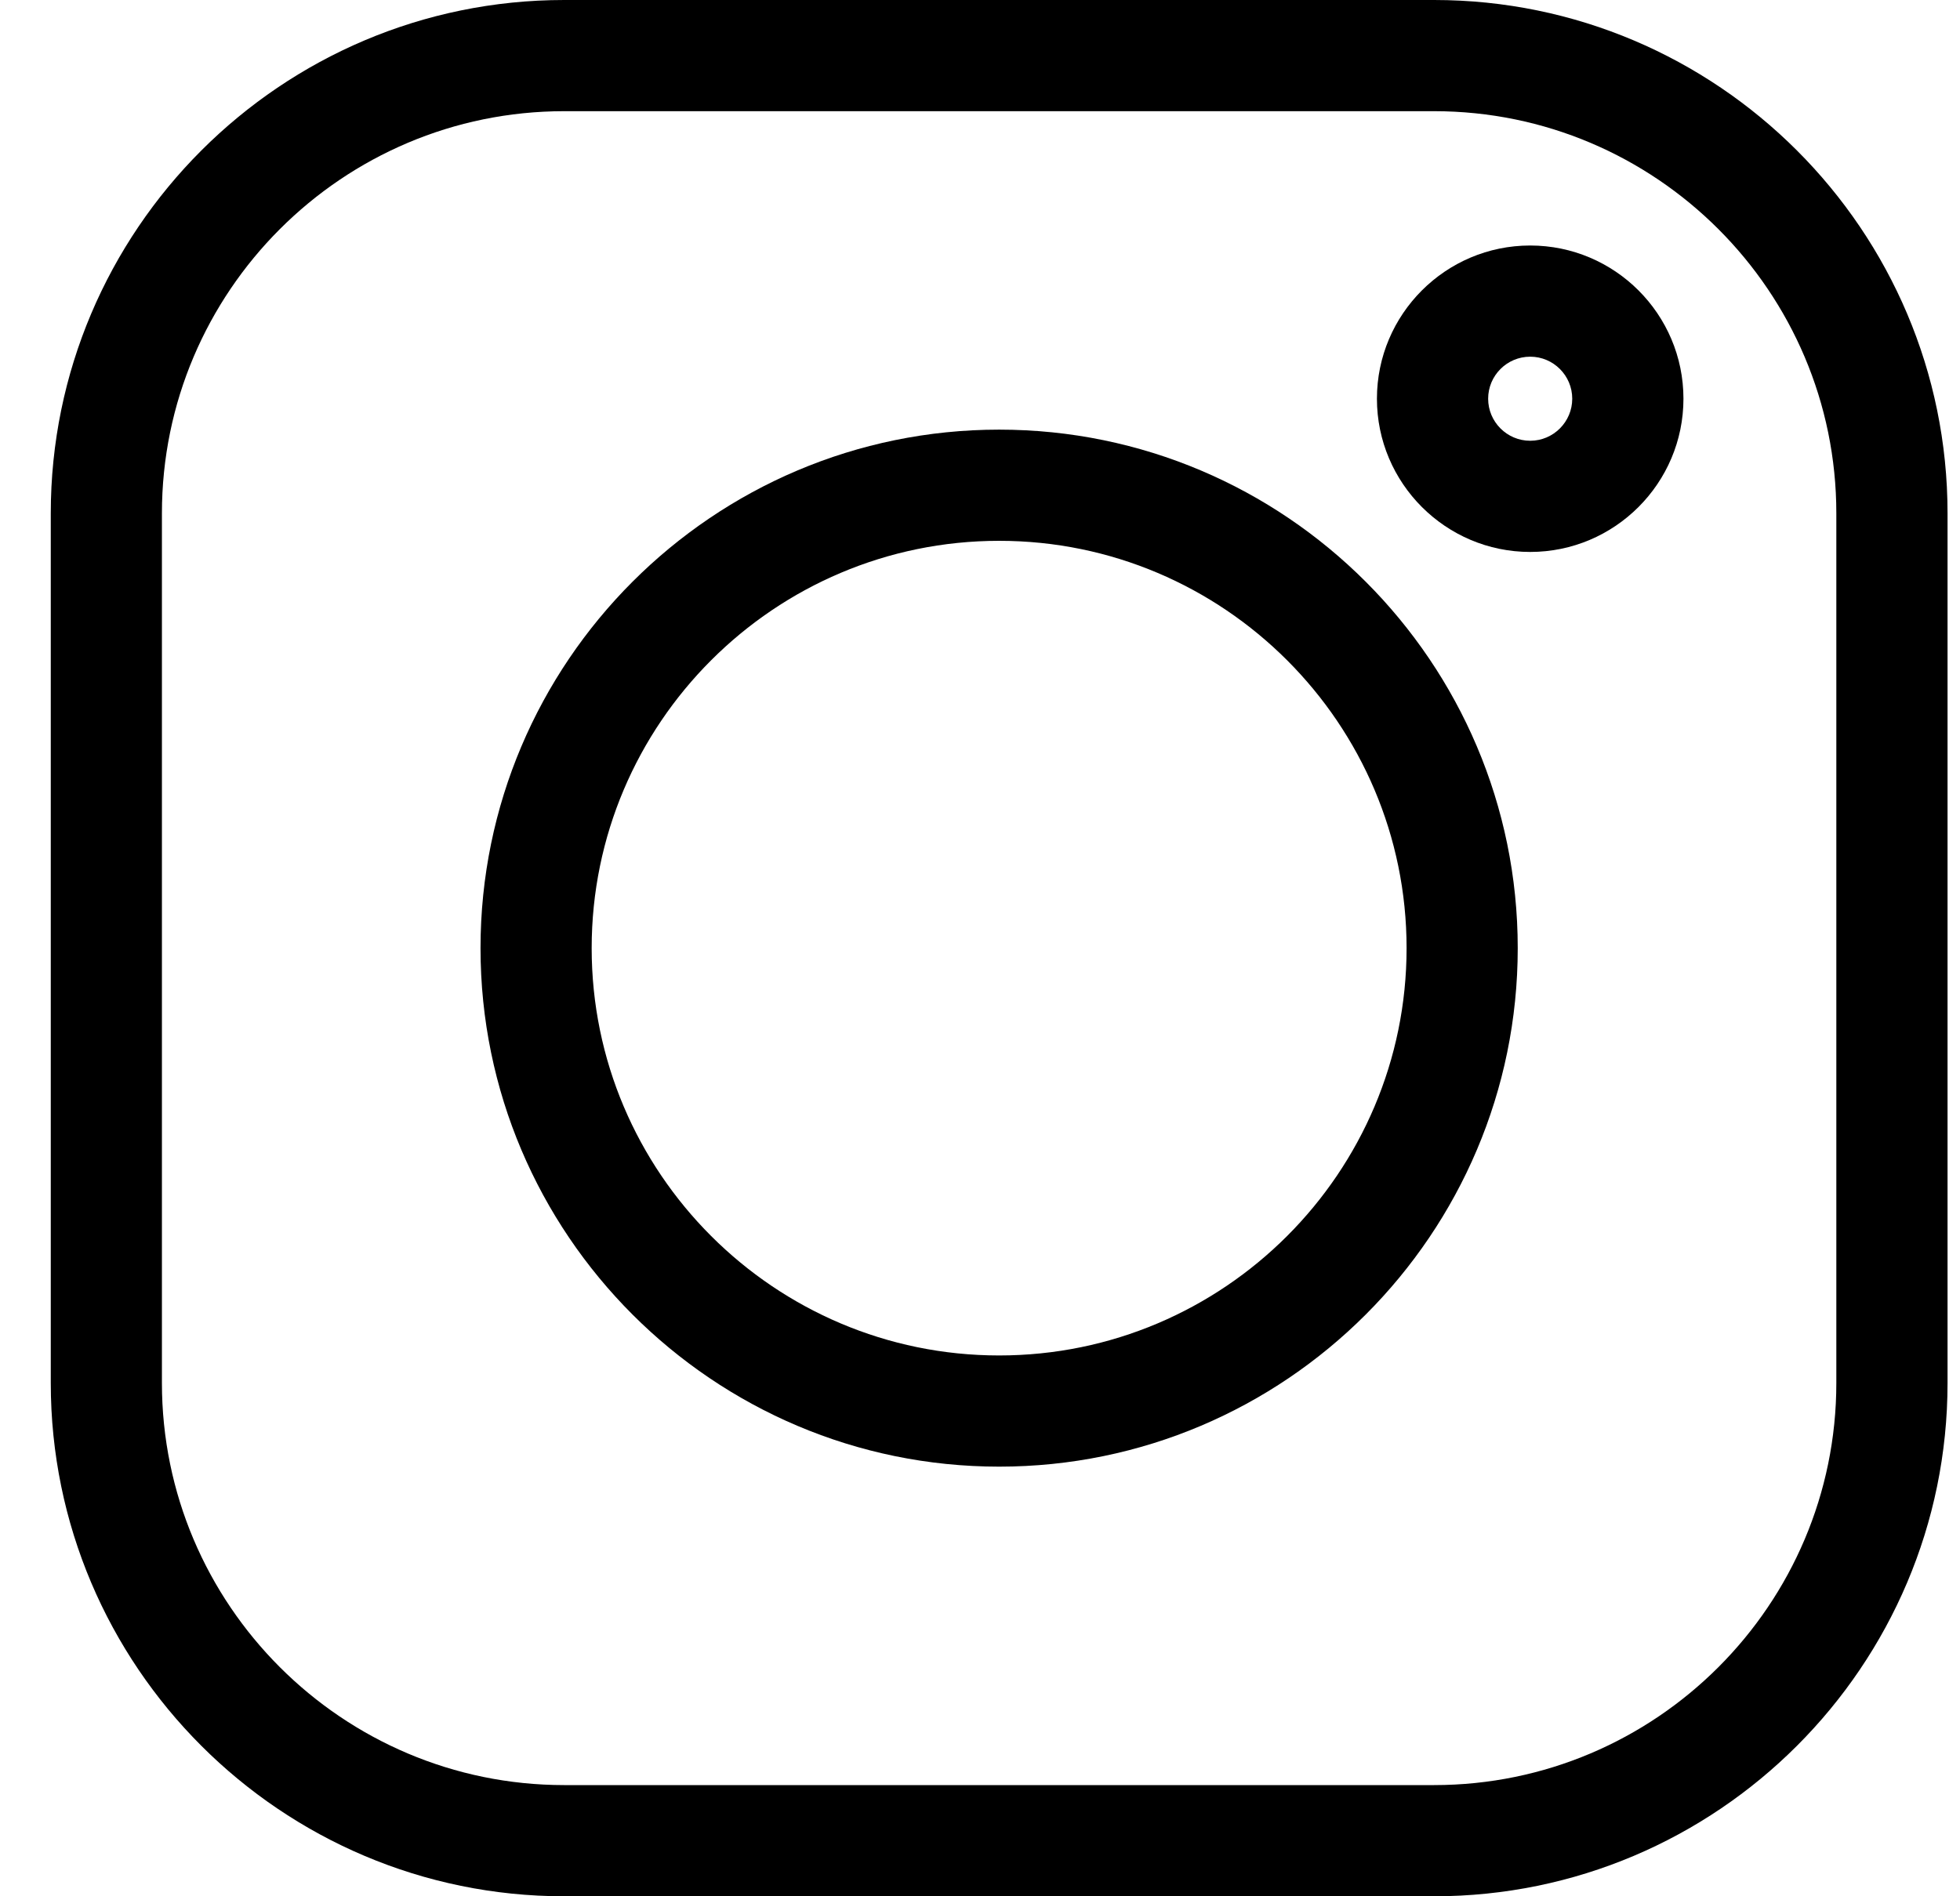 <svg width="31" height="30" viewBox="0 0 31 30" fill="none" xmlns="http://www.w3.org/2000/svg">
<g clip-path="url(#clip0)">
<path d="M22.682 0H8.923C4.446 0 0.803 3.643 0.803 8.121V21.88C0.803 26.357 4.446 30 8.923 30H22.682C27.16 30 30.803 26.357 30.803 21.88V8.121C30.803 3.643 27.16 0 22.682 0V0ZM29.044 21.88C29.044 25.387 26.19 28.241 22.682 28.241H8.923C5.415 28.241 2.561 25.387 2.561 21.88V8.121C2.561 4.613 5.415 1.759 8.923 1.759H22.682C26.19 1.759 29.044 4.613 29.044 8.121V21.88Z" fill="black"/>
<path d="M15.803 6.797C11.279 6.797 7.6 10.477 7.6 15C7.6 19.523 11.279 23.203 15.803 23.203C20.326 23.203 24.005 19.523 24.005 15C24.005 10.477 20.326 6.797 15.803 6.797ZM15.803 21.444C12.249 21.444 9.358 18.553 9.358 15C9.358 11.447 12.249 8.556 15.803 8.556C19.356 8.556 22.247 11.447 22.247 15C22.247 18.553 19.356 21.444 15.803 21.444Z" fill="black"/>
<path d="M24.202 3.884C22.866 3.884 21.778 4.971 21.778 6.308C21.778 7.644 22.866 8.732 24.202 8.732C25.539 8.732 26.626 7.644 26.626 6.308C26.626 4.971 25.539 3.884 24.202 3.884ZM24.202 6.973C23.835 6.973 23.537 6.674 23.537 6.308C23.537 5.941 23.835 5.643 24.202 5.643C24.569 5.643 24.867 5.941 24.867 6.308C24.867 6.674 24.569 6.973 24.202 6.973Z" fill="black"/>
</g>
<defs>
<clipPath id="clip0">
<rect width="30" height="30" fill="white" transform="translate(0.803)"/>
</clipPath>
</defs>
</svg>
